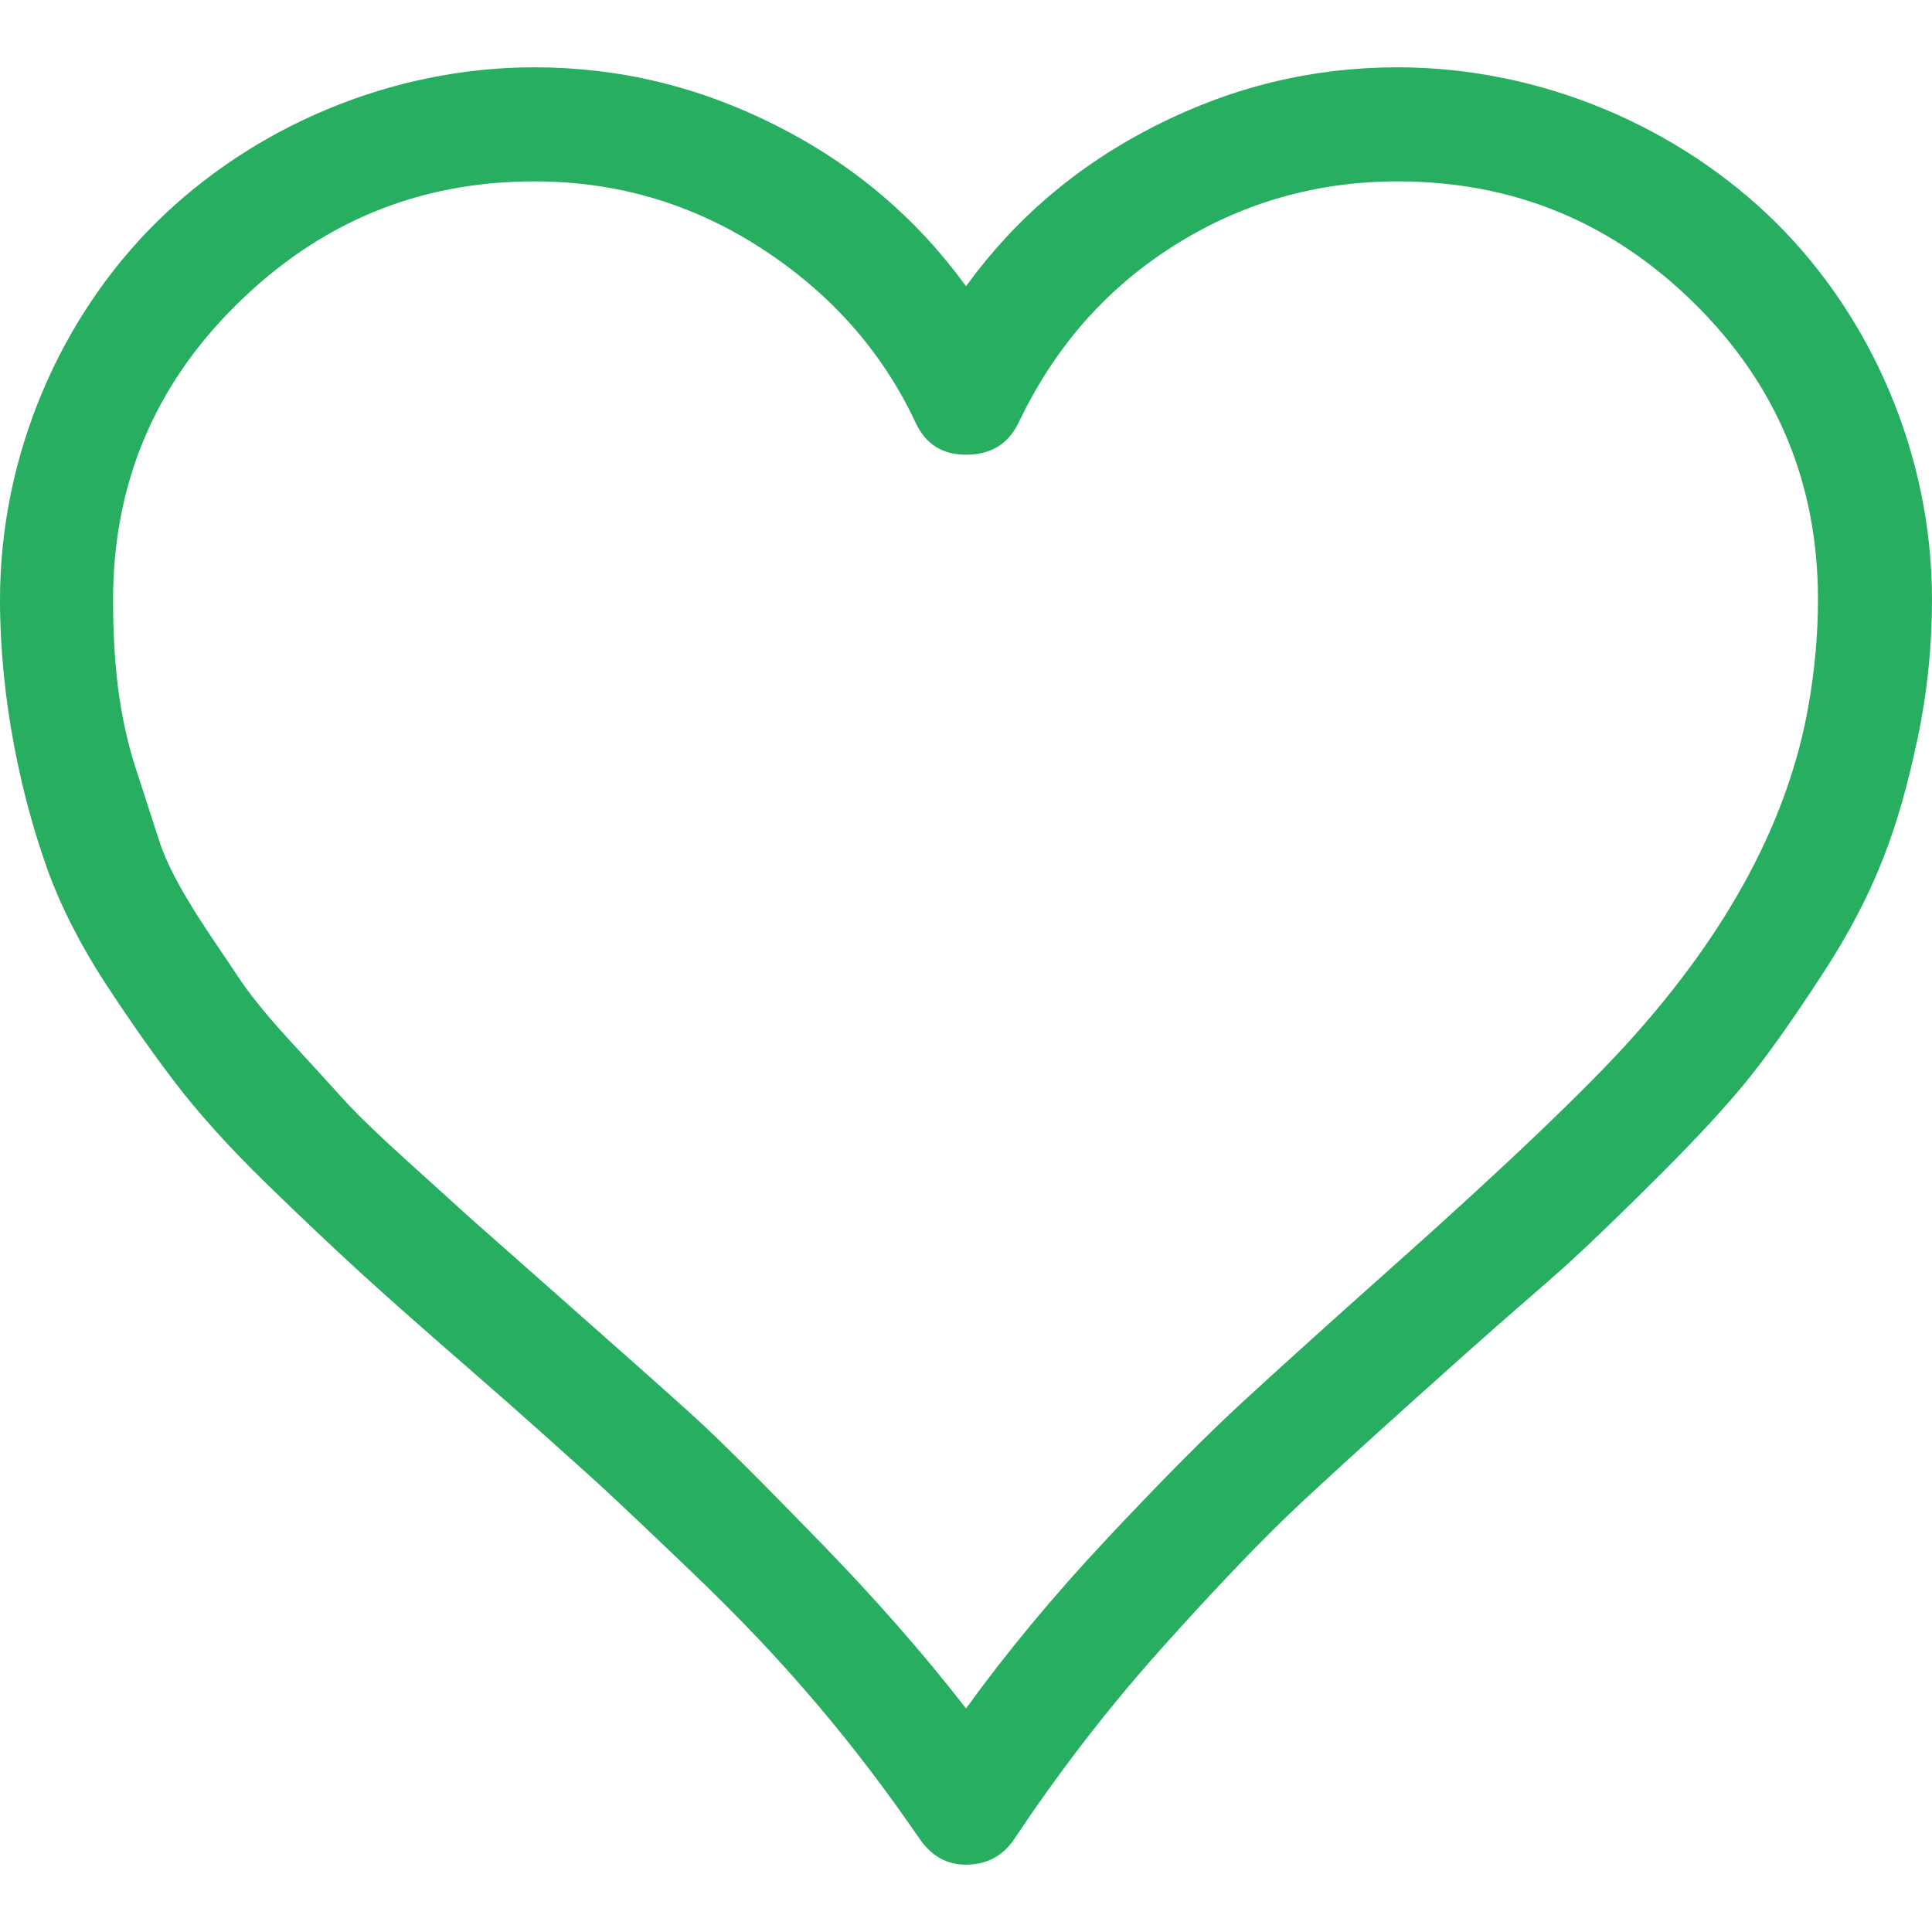 
<svg xmlns="http://www.w3.org/2000/svg" xmlns:xlink="http://www.w3.org/1999/xlink" version="1.1" id="Capa_1" x="0px" y="0px" width="512px" height="512px" viewBox="0 0 611.993 611.993" style="enable-background:new 0 0 611.993 611.993;" xml:space="preserve">
<g>
	<path d="M562.519,70.476c-30.272-29.953-73.899-49.155-119.797-49.155c-27.022,0-52.412,6.181-76.823,18.557   C341.48,52.246,321.626,69.17,306,90.657c-15.625-21.487-35.481-38.411-59.898-50.78c-24.418-12.375-49.808-18.557-76.823-18.557   c-45.898,0-89.518,19.203-119.797,49.155C19.209,100.422,0,144.042,0,189.947c0,31.571,6.708,62.218,14.973,85.289   c4.104,11.438,10.306,23.834,18.556,36.46c8.348,12.771,15.952,23.438,22.459,31.896c6.514,8.467,15.792,19.049,28.321,31.252   c12.535,12.215,22.786,21.812,30.272,28.646c7.486,6.842,18.876,16.939,33.856,29.953c17.244,14.98,29.543,26.133,37.439,33.203   c7.729,6.924,18.883,17.576,33.529,31.578c29.626,28.312,51.363,54.404,71.941,84.309c3.84,5.584,8.792,8.139,14.646,8.139   c6.188,0,11.542-2.5,15.299-8.139c13.175-19.758,28.404-39.967,46.225-59.898c17.987-20.111,32.96-35.717,44.926-46.877   c12.126-11.307,29.557-27.084,52.086-47.197c13.931-12.445,25.063-21.812,32.557-28.646c7.486-6.84,17.251-16.279,29.3-28.32   c12.043-12.049,21.563-22.404,28.321-30.932c6.917-8.723,14.223-19.273,22.459-31.898c16.827-25.786,24.195-46.203,30.272-74.871   c3.027-14.306,4.556-28.974,4.556-43.946C612,144.042,592.791,100.422,562.519,70.476z M572.936,223.149   c-6.271,36.12-25.14,71.545-56.642,106.449c-13.75,15.23-38.987,39.475-75.851,72.268c-19.126,17.016-34.501,30.932-46.551,41.996   c-11.716,10.75-26.126,25.307-43.293,43.619c-17.015,18.146-31.904,36.133-44.6,53.711c-13.348-17.25-28.73-34.752-46.224-52.738   c-17.661-18.146-31.251-31.898-41.342-41.016c-10.091-9.111-25.466-22.703-46.551-41.342l-22.459-19.855l-20.508-18.557   c-8.882-8.035-15.716-14.57-20.182-19.529c-4.319-4.805-10.09-11.07-17.25-18.883s-12.667-14.666-16.279-20.182   c-7.458-11.41-20.14-28.438-24.737-42.647l-7.487-23.112c-5.458-16.848-7.16-34.182-7.16-53.384   c0-36.46,13.021-67.711,39.064-93.428c26.369-26.042,57.621-39.064,94.4-39.064c25.716,0,49.481,6.833,71.295,20.834   c21.813,13.993,38.626,32.446,49.481,55.662c3.146,6.736,8.466,10.091,15.952,10.091s13.271-3.125,16.605-10.091   c10.993-22.994,26.695-41.669,48.502-55.662c21.807-14.001,45.897-20.834,71.614-20.834c36.786,0,68.038,13.021,94.081,38.738   s39.063,56.968,39.063,93.754C575.866,201.336,574.804,212.392,572.936,223.149z" fill="#27ae60"/>
</g>

</svg>
